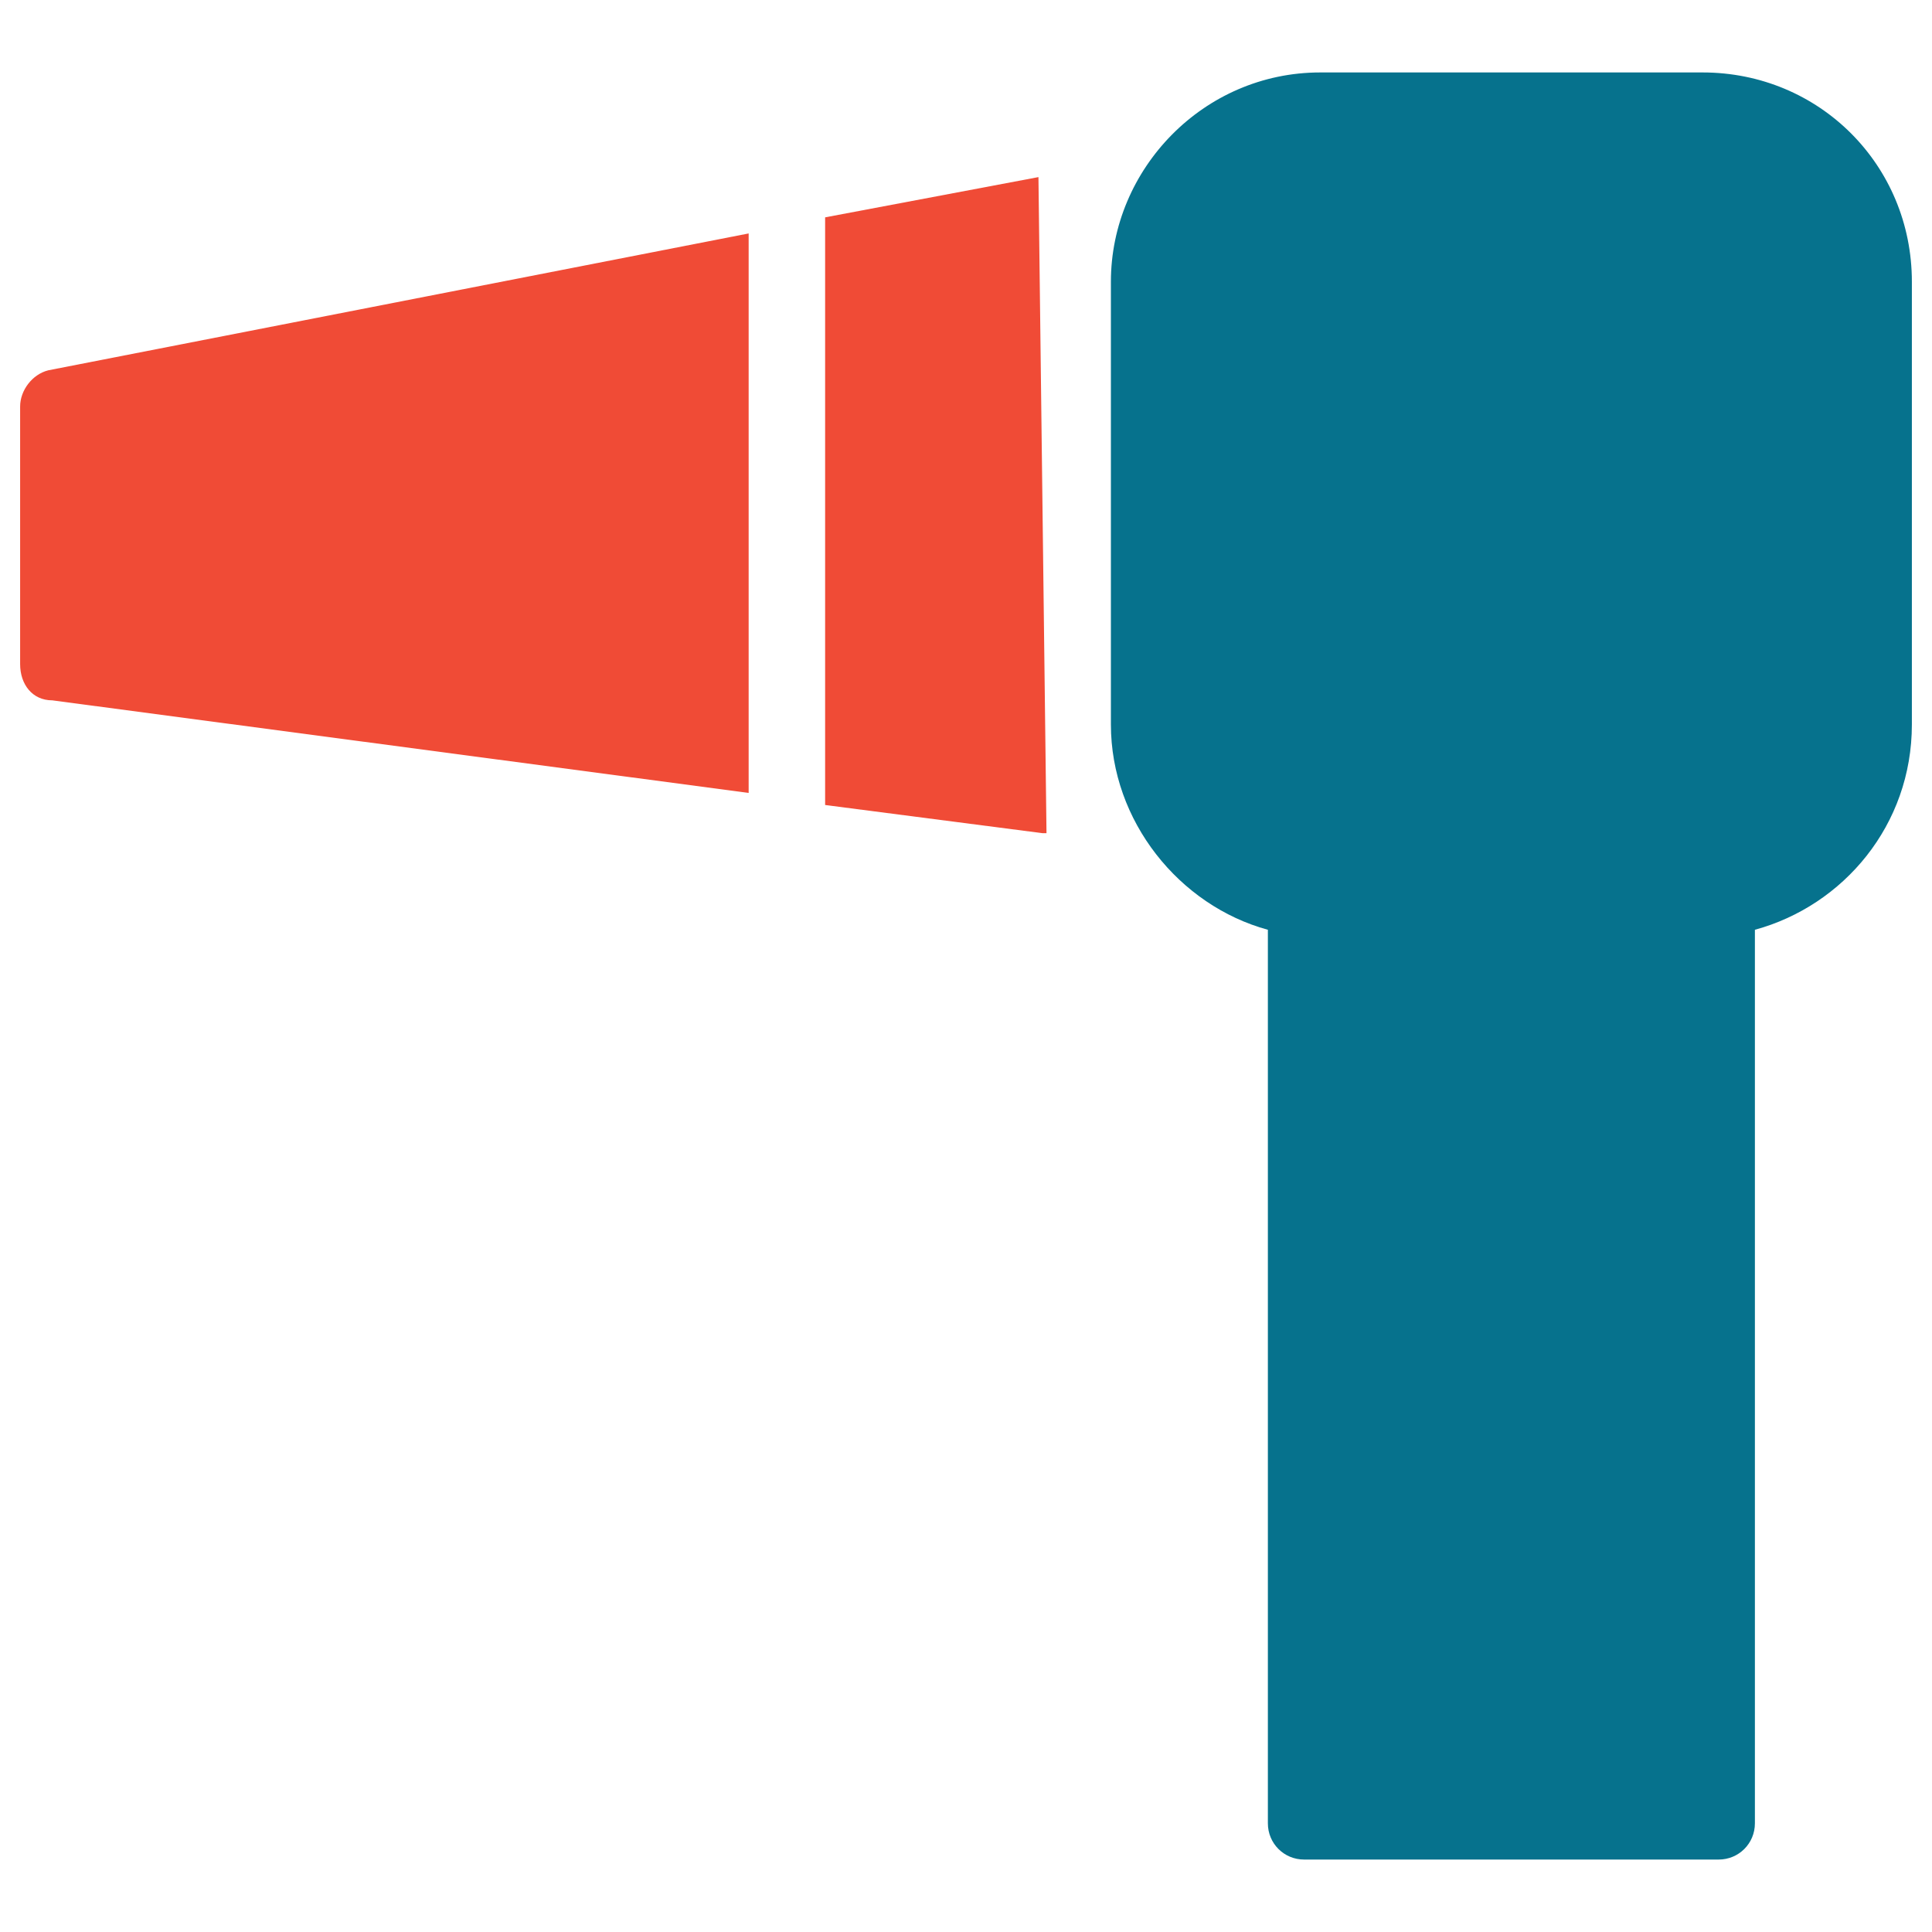 <?xml version="1.0" encoding="utf-8"?>
<!-- Generator: Adobe Illustrator 18.0.0, SVG Export Plug-In . SVG Version: 6.00 Build 0)  -->
<!DOCTYPE svg PUBLIC "-//W3C//DTD SVG 1.1//EN" "http://www.w3.org/Graphics/SVG/1.1/DTD/svg11.dtd">
<svg version="1.1" id="Layer_1" xmlns="http://www.w3.org/2000/svg" xmlns:xlink="http://www.w3.org/1999/xlink" x="0px" y="0px"
	 viewBox="0 0 48 48" enable-background="new 0 0 48 48" xml:space="preserve">
<g>
	<path d="M27.2,18.3"/>
	<path fill="#F04B36" d="M1.2,9.2c-0.4,0.1-0.7,0.5-0.7,0.9v6.4c0,0.5,0.3,0.9,0.8,0.9l17.3,2.3V5.8L1.2,9.2z"/>
	<path fill="#F04B36" d="M25.8,4.4l-5.3,1V20l5.4,0.7c0,0,0.1,0,0.1,0"/>
	<path fill="#06728D" d="M42.3,1.8h-9.5c-2.9,0-5.2,2.4-5.2,5.2v11c0,2.4,1.7,4.5,3.9,5.1v22.2c0,0.5,0.4,0.9,0.9,0.9h10.3
		c0.5,0,0.9-0.4,0.9-0.9V23.1c2.2-0.6,3.9-2.6,3.9-5.1V7C47.5,4.1,45.2,1.8,42.3,1.8z"/>
</g>
</svg>
